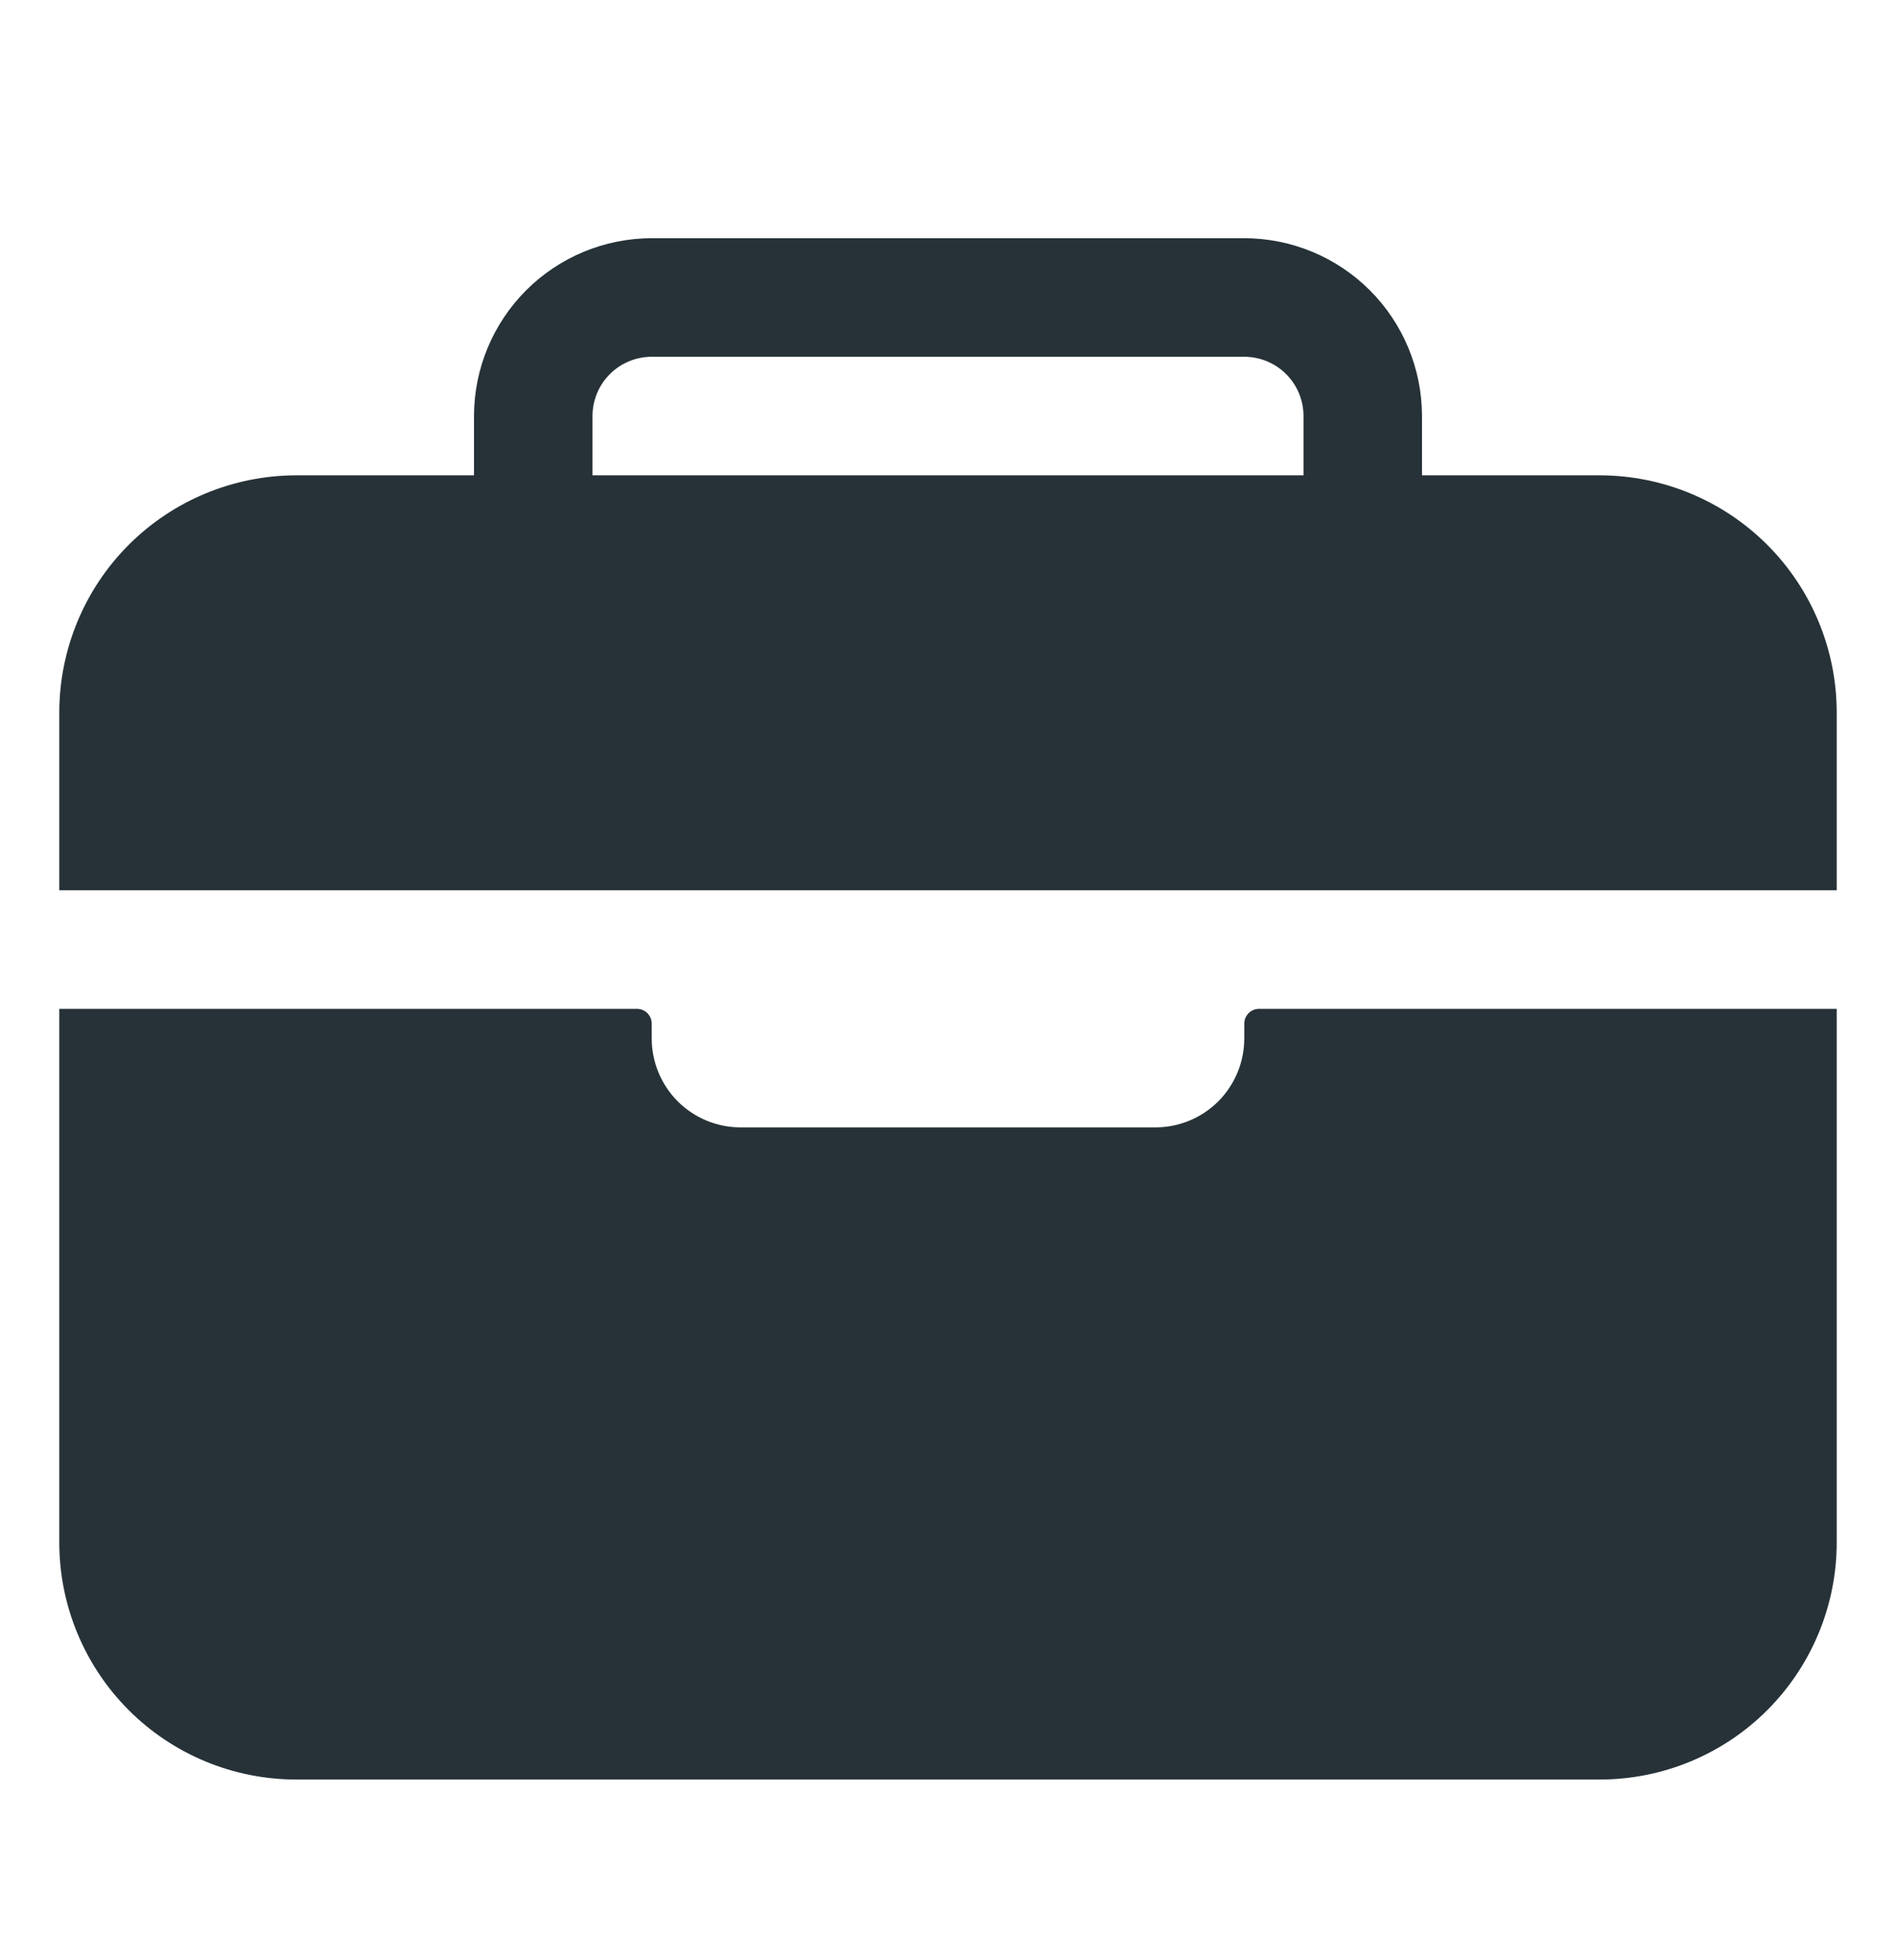 <svg width="30" height="31" viewBox="0 0 30 31" fill="none" xmlns="http://www.w3.org/2000/svg">
<g id="ion:briefcase" clip-path="url(#clip0_105_131)">
<path id="Vector" d="M29.062 11.267C29.061 10.273 28.666 9.319 27.963 8.616C27.26 7.913 26.307 7.518 25.312 7.517H22.5V6.579C22.499 5.834 22.203 5.119 21.675 4.591C21.148 4.064 20.433 3.768 19.688 3.767H10.312C9.567 3.768 8.852 4.064 8.325 4.591C7.797 5.119 7.501 5.834 7.5 6.579V7.517H4.688C3.693 7.518 2.74 7.913 2.037 8.616C1.334 9.319 0.939 10.273 0.938 11.267V14.079H29.062V11.267ZM20.625 7.517H9.375V6.579C9.375 6.331 9.474 6.092 9.65 5.916C9.825 5.741 10.064 5.642 10.312 5.642H19.688C19.936 5.642 20.175 5.741 20.35 5.916C20.526 6.092 20.625 6.331 20.625 6.579V7.517ZM19.688 16.423C19.688 16.796 19.539 17.154 19.276 17.418C19.012 17.681 18.654 17.829 18.281 17.829H11.719C11.346 17.829 10.988 17.681 10.724 17.418C10.461 17.154 10.312 16.796 10.312 16.423V16.189C10.312 16.127 10.288 16.067 10.244 16.023C10.2 15.979 10.14 15.954 10.078 15.954H0.938V24.392C0.938 25.386 1.333 26.34 2.036 27.044C2.739 27.747 3.693 28.142 4.688 28.142H25.312C26.307 28.142 27.261 27.747 27.964 27.044C28.667 26.34 29.062 25.386 29.062 24.392V15.954H19.922C19.86 15.954 19.8 15.979 19.756 16.023C19.712 16.067 19.688 16.127 19.688 16.189V16.423Z" fill="#263238"/>
</g>
<defs>
<clipPath id="clip0_105_131">
<rect width="30" height="30" fill="white" transform="translate(0 0.954)"/>
</clipPath>
</defs>
</svg>
